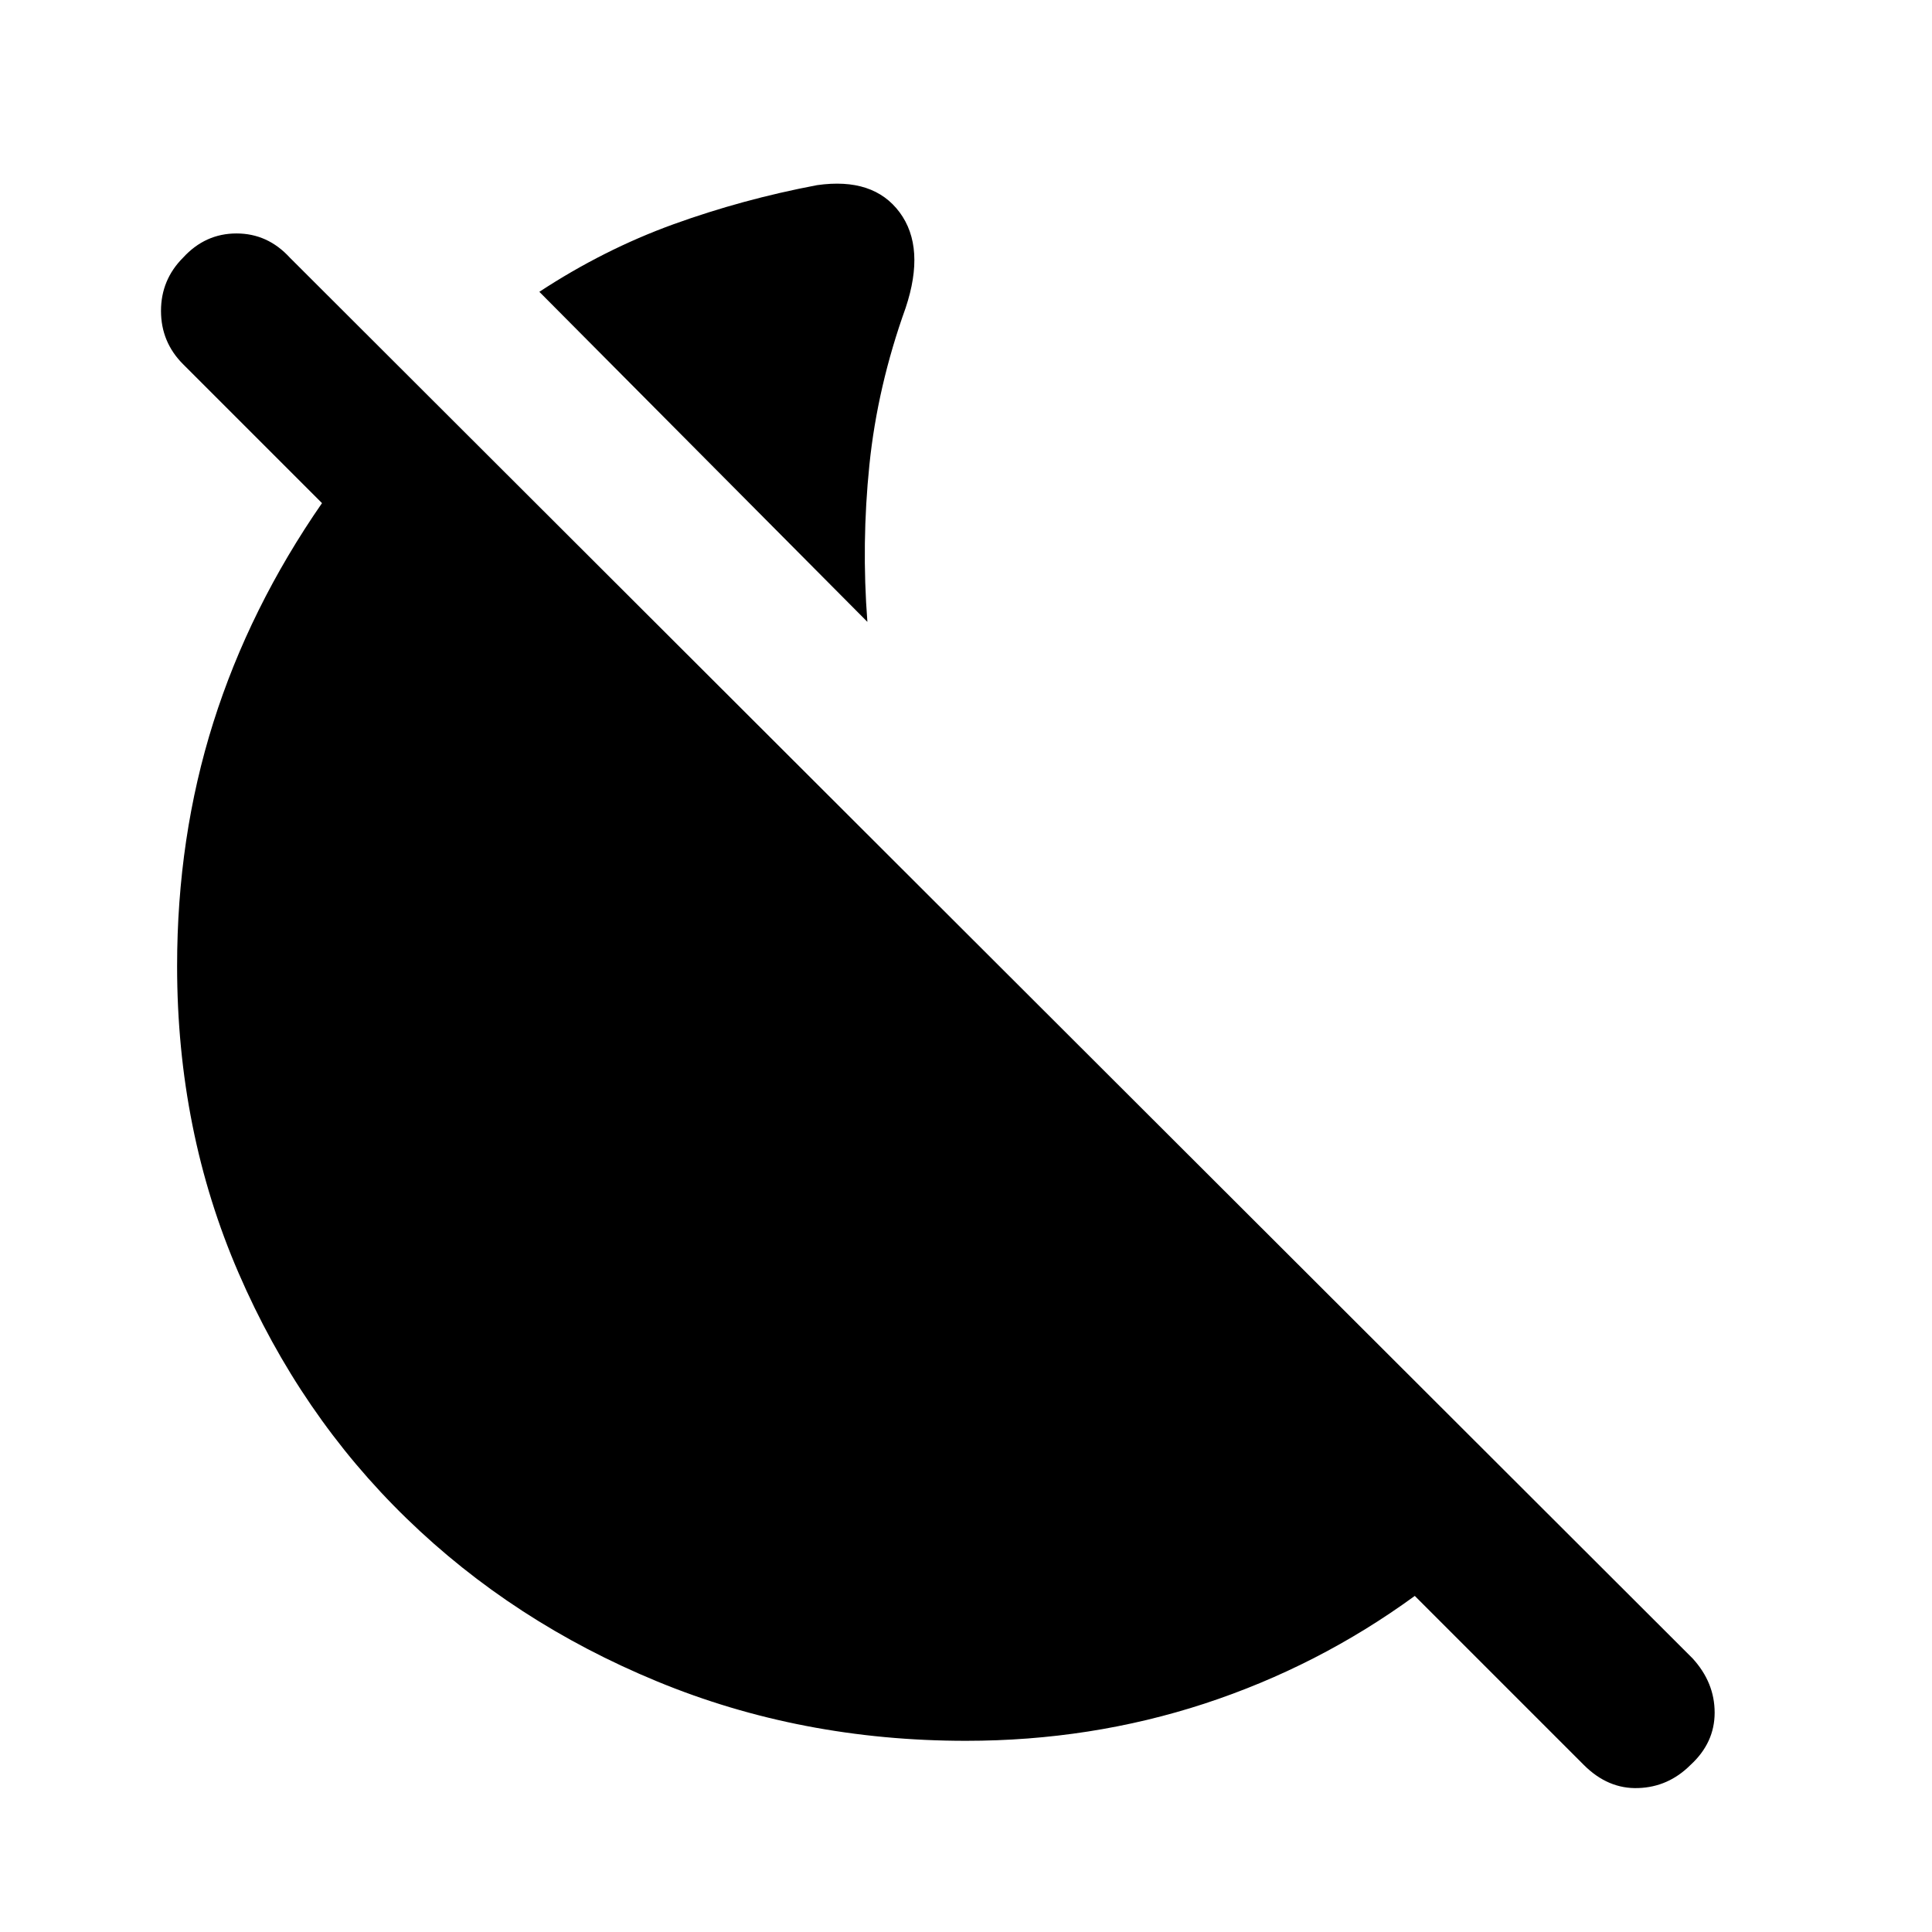 <svg xmlns="http://www.w3.org/2000/svg" height="24" width="24"><path d="M10.775 7.725 6.7 3.625q.8-.525 1.663-.838.862-.312 1.787-.487.7-.1 1.025.337.325.438.075 1.188-.35.975-.45 1.95-.1.975-.025 1.95Zm8.9 14.2-2.1-2.1q-1.2.875-2.612 1.338-1.413.462-2.963.462-2.05 0-3.837-.738-1.788-.737-3.113-2.025-1.325-1.287-2.087-3.05Q2.2 14.05 2.2 12q0-1.6.45-3.025Q3.1 7.55 4 6.25L2.275 4.525Q2 4.25 2 3.862q0-.387.275-.662.275-.3.663-.3.387 0 .662.3l17.425 17.4q.275.3.275.675 0 .375-.3.65-.275.275-.65.287-.375.013-.675-.287Z"/></svg>